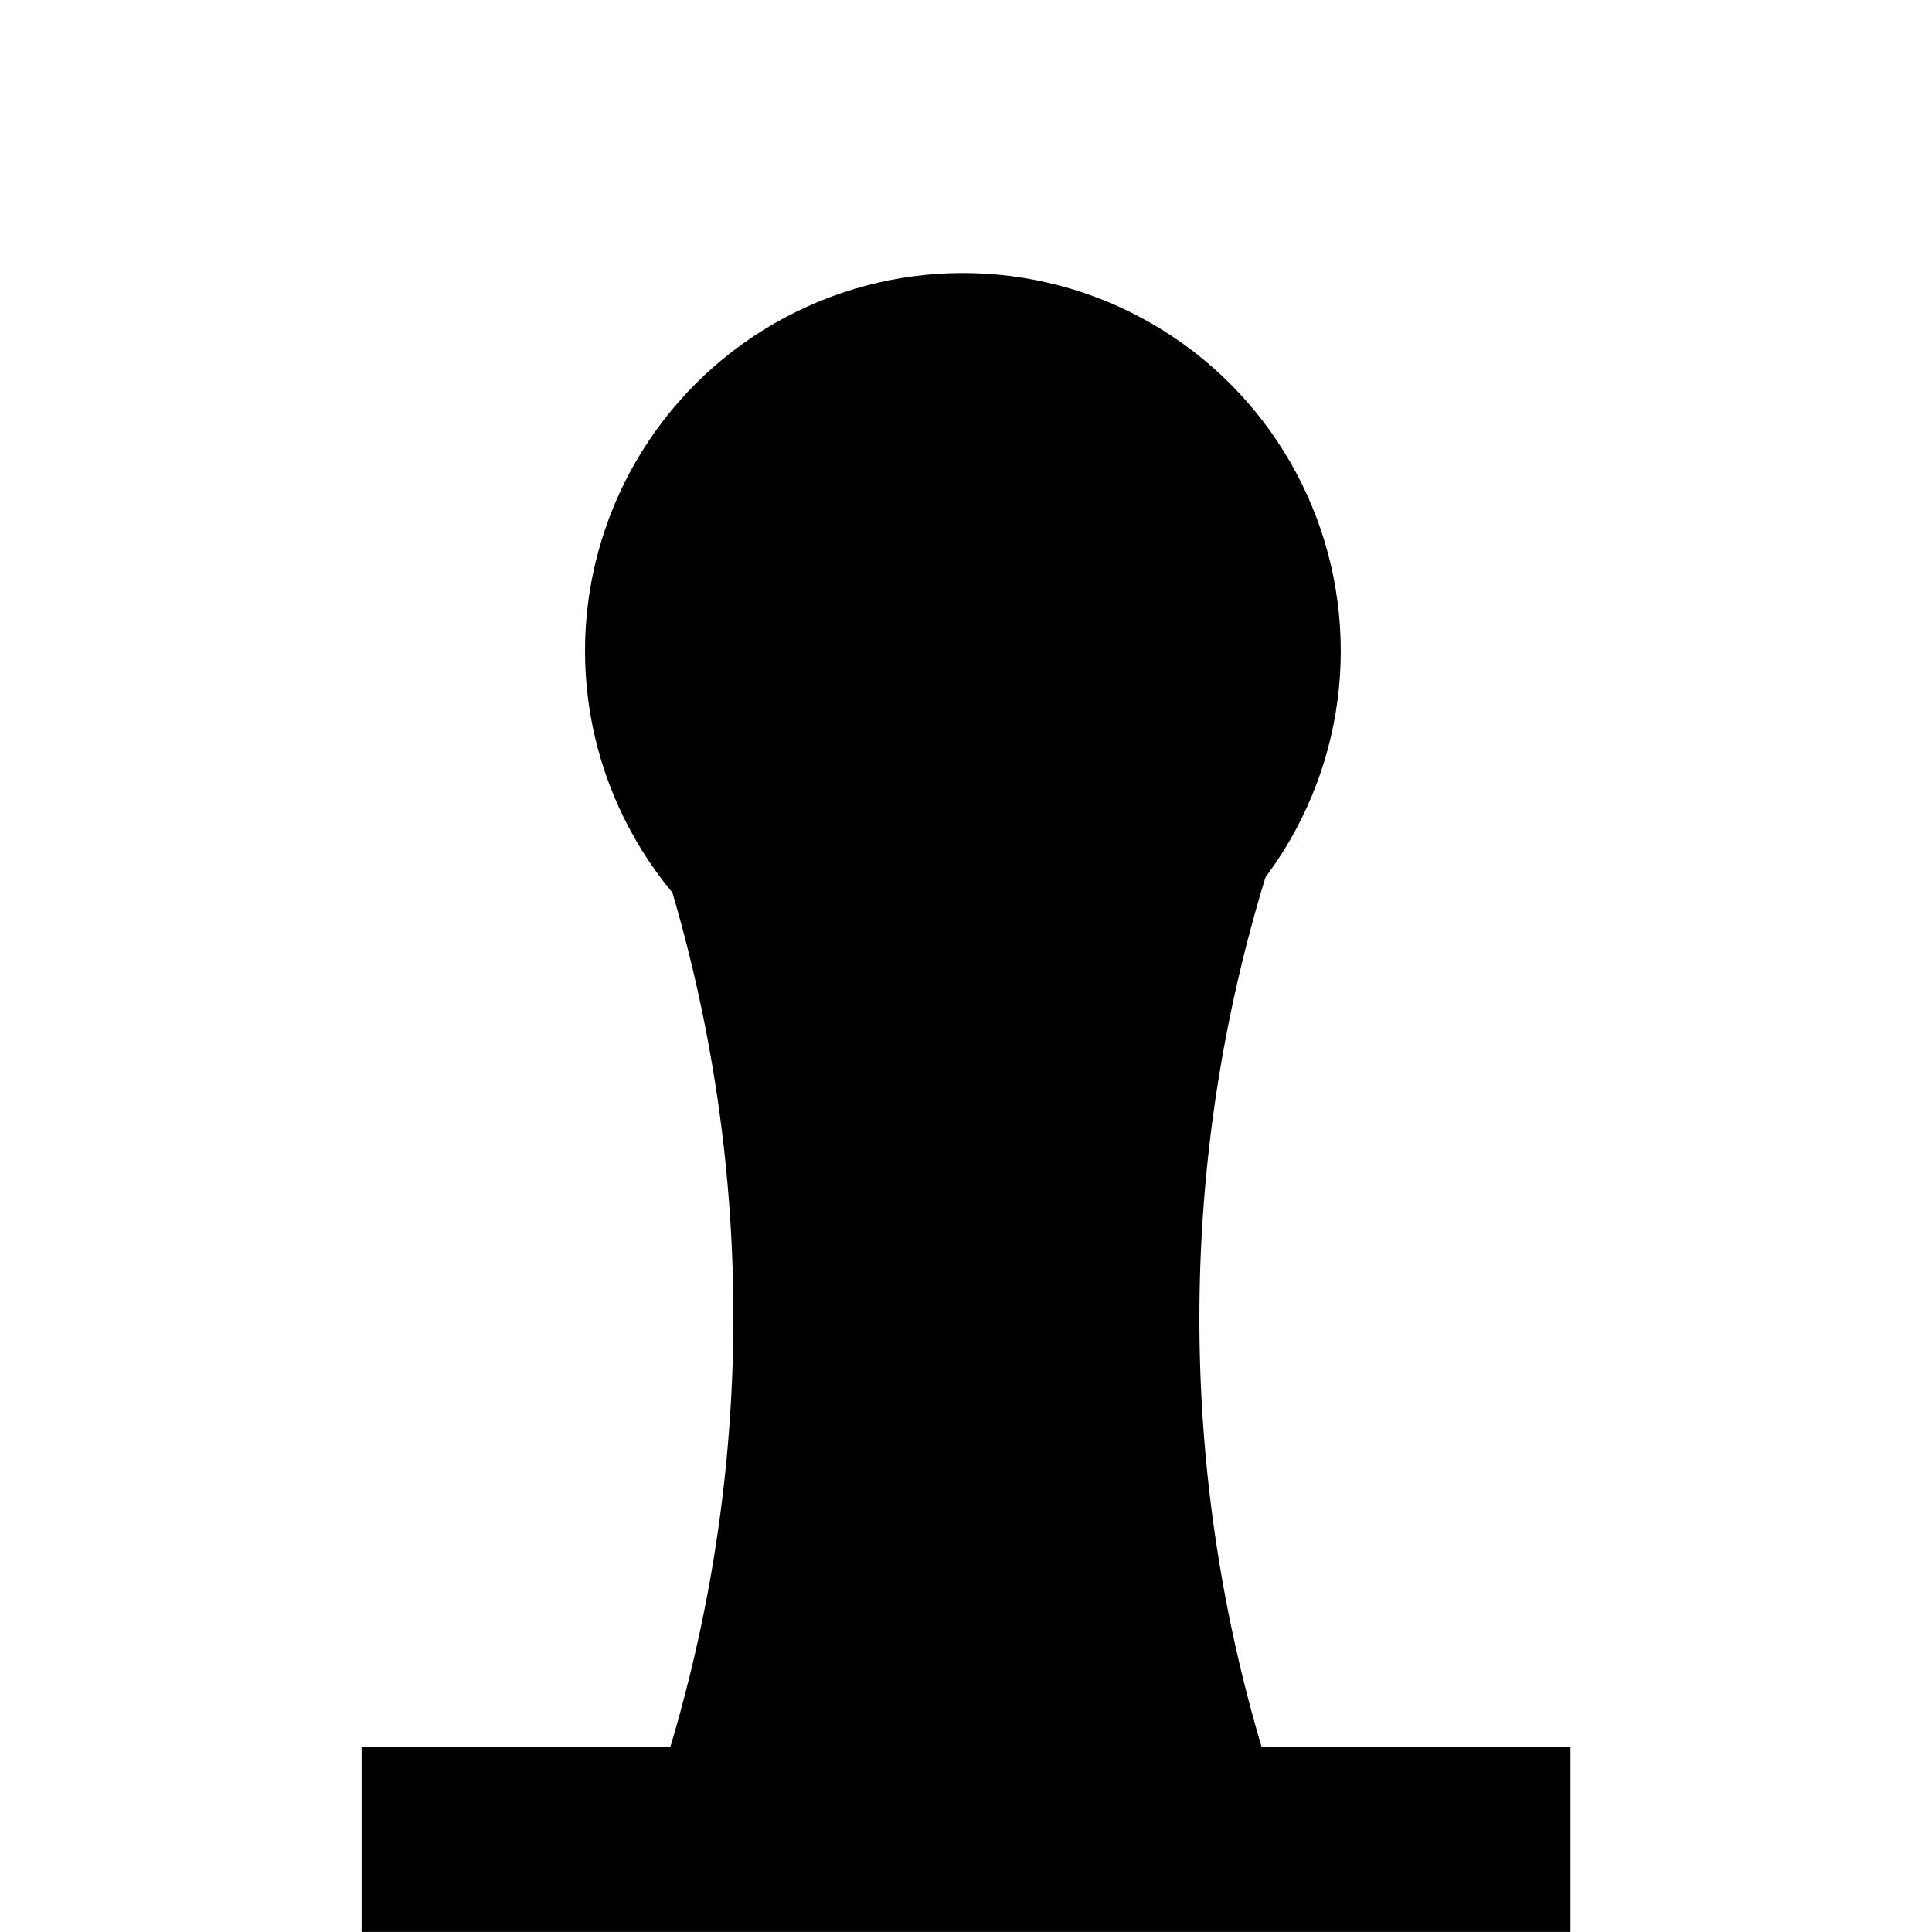 <?xml version="1.0" encoding="UTF-8" standalone="no"?>
<!-- Created with Inkscape (http://www.inkscape.org/) -->

<svg
   width="50"
   height="50"
   viewBox="0 0 13.229 13.229"
   version="1.1"
   id="svg1"
   xmlns="http://www.w3.org/2000/svg"
   xmlns:svg="http://www.w3.org/2000/svg">
  <defs
     id="defs1" />
  <g
     id="layer1">
    <g
       id="g2"
       style="fill:#000000;fill-opacity:1;stroke:#cccccc;stroke-opacity:1"
       transform="translate(-7.7525775e-4,0.749)">
      <path
         id="rect1"
         style="fill:#000000;fill-opacity:1;stroke:#000000;stroke-width:0.303;stroke-dasharray:none;stroke-opacity:1"
         d="M 8.522,5.211 A 2.542,2.542 0 0 1 6.614,6.073 2.542,2.542 0 0 1 4.723,5.229 10.45,10.45 0 0 1 5.174,8.265 10.45,10.45 0 0 1 4.703,11.364 h 3.824 A 10.45,10.45 0 0 1 8.062,8.279 10.45,10.45 0 0 1 8.522,5.211 Z" />
      <circle
         style="fill:#000000;fill-opacity:1;stroke:#000000;stroke-width:0.291;stroke-dasharray:none;stroke-opacity:1"
         id="circle2"
         cx="6.594"
         cy="3.708"
         r="2.442" />
      <rect
         style="fill:#000000;fill-opacity:1;stroke:#000000;stroke-width:0.299;stroke-dasharray:none;stroke-opacity:1"
         id="rect2"
         width="7.979"
         height="0.966"
         x="2.626"
         y="11.364" />
    </g>
  </g>
</svg>
